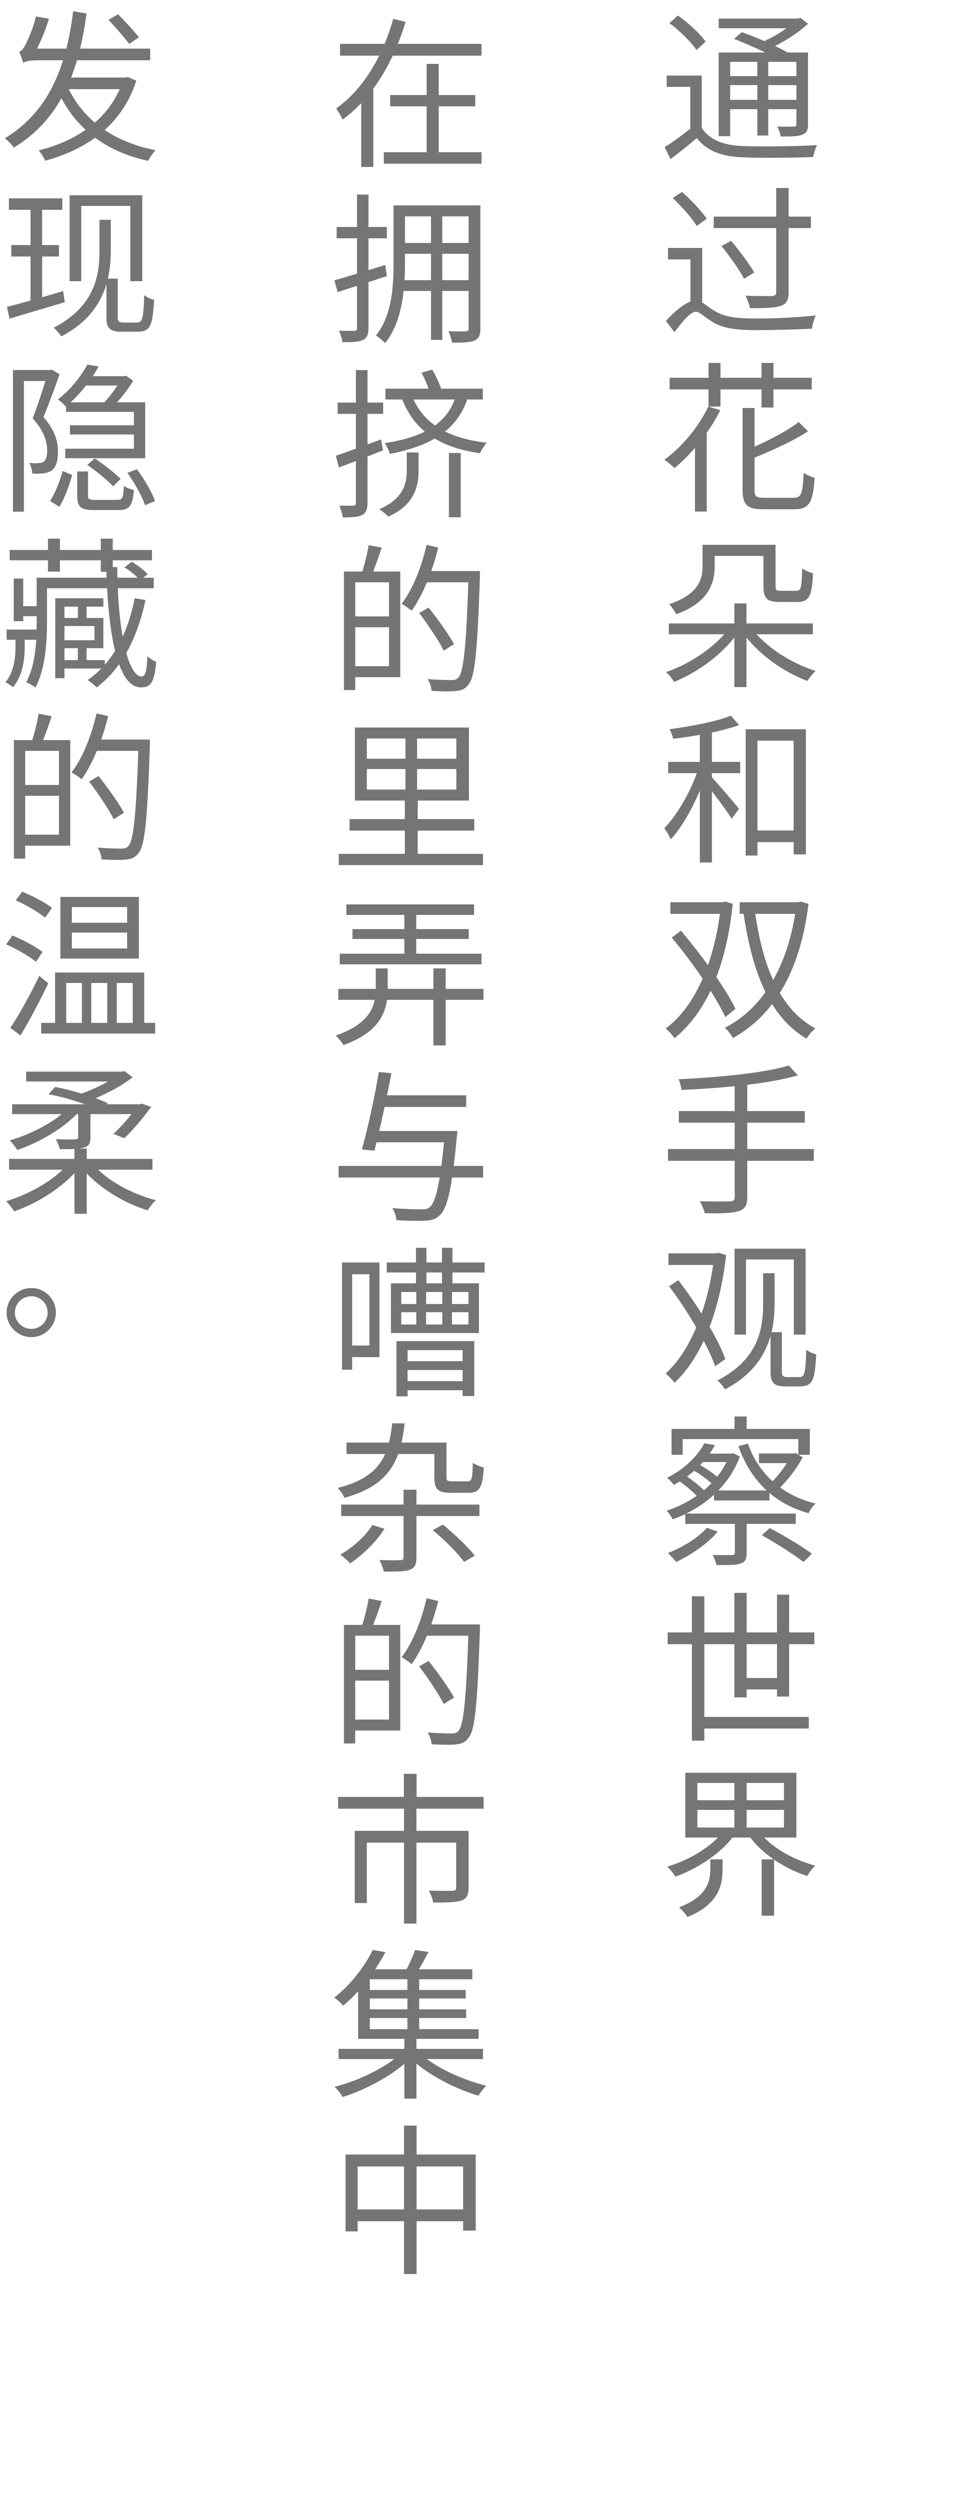 <svg width="136" height="356" viewBox="0 0 136 356" fill="none" xmlns="http://www.w3.org/2000/svg">
<path d="M9.338 11.685C11.408 16.722 15.778 20.149 22.172 21.391C21.804 21.736 21.321 22.449 21.091 22.909C14.559 21.483 10.212 17.803 7.866 12.145L9.338 11.685ZM17.549 11.041H17.894L18.239 10.972L19.412 11.501C17.319 17.964 12.19 21.322 6.44 22.886C6.256 22.449 5.842 21.782 5.497 21.414C10.879 20.103 15.824 16.883 17.549 11.34V11.041ZM8.832 11.041H17.825V12.697H8.349L8.832 11.041ZM10.419 1.611L12.328 1.91C11.155 10.627 8.464 17.044 1.978 21.023C1.725 20.655 1.104 20.011 0.69 19.689C6.785 16.009 9.407 9.799 10.419 1.611ZM15.456 2.83L16.813 2.025C17.802 3.037 19.136 4.463 19.78 5.314L18.4 6.257C17.756 5.383 16.468 3.911 15.456 2.83ZM3.312 8.971C3.197 8.603 2.921 7.775 2.737 7.361C3.036 7.269 3.312 6.947 3.588 6.441C3.841 5.958 4.738 4.118 5.106 2.347L6.969 2.669C6.394 4.624 5.474 6.671 4.692 7.959V7.982C4.692 7.982 3.312 8.557 3.312 8.971ZM3.312 8.971V7.614L4.462 6.924H21.39V8.58H5.75C4.301 8.58 3.542 8.718 3.312 8.971ZM1.265 28.244H8.878V29.877H1.265V28.244ZM1.61 34.891H8.395V36.524H1.61V34.891ZM0.989 43.7C3.013 43.194 6.072 42.32 8.993 41.446L9.223 43.033C6.463 43.861 3.542 44.712 1.357 45.379L0.989 43.7ZM4.347 28.98H6.003V43.102L4.347 43.447V28.98ZM9.913 27.807H20.263V40.043H18.561V29.325H11.569V40.043H9.913V27.807ZM15.157 39.675H16.767V45.126C16.767 45.77 16.951 45.931 17.595 45.931H19.504C20.286 45.931 20.424 45.31 20.539 42.021C20.953 42.366 21.505 42.596 21.942 42.688C21.735 46.322 21.482 47.242 19.481 47.242H17.365C15.778 47.242 15.157 46.828 15.157 45.287V39.675ZM14.168 31.303H15.778V35.765C15.778 39.721 14.766 44.781 8.717 47.909C8.51 47.564 7.981 46.943 7.636 46.667C13.432 43.677 14.168 39.33 14.168 35.742V31.303ZM9.407 57.292H20.677V65.25H9.292V63.893H19.067V58.649H9.407V57.292ZM10.994 67.136H12.535V70.586C12.535 71.092 12.696 71.184 13.616 71.184C14.007 71.184 16.146 71.184 16.698 71.184C17.434 71.184 17.549 70.954 17.641 69.183C17.963 69.459 18.607 69.666 19.067 69.781C18.883 72.104 18.4 72.633 16.859 72.633C16.422 72.633 13.869 72.633 13.478 72.633C11.477 72.633 10.994 72.196 10.994 70.586V67.136ZM8.924 67.067L10.281 67.642C9.89 69.045 9.223 70.954 8.441 72.173L7.13 71.322C7.866 70.241 8.556 68.424 8.924 67.067ZM12.42 66.193L13.501 65.273C14.766 66.124 16.353 67.366 17.181 68.194L16.1 69.252C15.318 68.378 13.708 67.09 12.42 66.193ZM18.147 67.343L19.481 66.814C20.562 68.194 21.62 70.08 22.08 71.345L20.654 71.943C20.217 70.655 19.159 68.746 18.147 67.343ZM9.959 60.558H19.918V61.869H9.959V60.558ZM1.84 52.692H7.268V54.256H3.404V72.863H1.84V52.692ZM6.808 52.692H7.107L7.36 52.623L8.487 53.29C7.82 55.176 6.969 57.545 6.187 59.385C7.866 61.294 8.257 62.904 8.257 64.33C8.257 65.572 7.981 66.538 7.36 66.998C7.038 67.205 6.624 67.343 6.164 67.412C5.681 67.458 5.129 67.458 4.6 67.435C4.577 67.021 4.439 66.354 4.163 65.917C4.692 65.963 5.152 65.986 5.52 65.94C5.796 65.94 6.049 65.871 6.233 65.733C6.601 65.48 6.716 64.859 6.716 64.169C6.716 62.927 6.279 61.363 4.646 59.569C5.474 57.476 6.325 54.739 6.808 53.152V52.692ZM12.742 53.566H17.802V54.9H11.707L12.742 53.566ZM12.443 51.91L14.053 52.186C12.972 54.095 11.454 56.165 9.361 57.89C9.108 57.568 8.579 57.085 8.234 56.878C10.166 55.406 11.615 53.451 12.443 51.91ZM17.342 53.566H17.687L17.94 53.497L18.975 54.21C18.17 55.59 16.836 57.177 15.847 58.166C15.548 57.959 15.065 57.637 14.697 57.476C15.617 56.533 16.767 54.946 17.342 53.865V53.566ZM1.38 78.313H21.643V79.785H1.38V78.313ZM6.003 82.269H21.896V83.764H6.003V82.269ZM2.691 86.317H5.842V87.743H2.691V86.317ZM0.943 89.652H5.75V91.101H0.943V89.652ZM8.487 93.999H14.927V95.195H8.487V93.999ZM6.831 76.703H8.533V81.395H6.831V76.703ZM14.352 76.703H16.054V81.418H14.352V76.703ZM11.086 85.834H12.328V88.617H11.086V85.834ZM1.955 82.384H3.312V88.456H1.955V82.384ZM11.086 91.699H12.328V94.505H11.086V91.699ZM8.625 87.996H14.72V92.297H8.625V91.17H13.455V89.146H8.625V87.996ZM7.866 85.19H14.72V86.386H9.177V96.575H7.866V85.19ZM5.221 82.269H6.693V88.64C6.693 91.446 6.463 95.31 5.037 97.909C4.761 97.656 4.094 97.288 3.726 97.15C5.083 94.689 5.221 91.239 5.221 88.617V82.269ZM15.134 80.751H16.698C16.79 91.285 18.538 96.345 20.171 96.345C20.654 96.322 20.884 95.724 20.999 93.447C21.344 93.769 21.85 94.091 22.241 94.229C21.988 97.311 21.413 97.886 20.056 97.886C17.089 97.886 15.41 91.745 15.134 80.751ZM17.733 80.797L18.745 79.992C19.573 80.475 20.562 81.211 21.022 81.763L19.941 82.637C19.504 82.062 18.561 81.303 17.733 80.797ZM19.182 85.19L20.723 85.443C19.527 91.009 17.296 95.195 13.777 97.886C13.501 97.61 12.857 97.081 12.489 96.828C16.031 94.39 18.147 90.342 19.182 85.19ZM2.208 90.158H3.519V92.159C3.519 93.815 3.266 96.207 1.84 97.863C1.587 97.633 1.081 97.288 0.782 97.127C2.024 95.632 2.208 93.562 2.208 92.113V90.158ZM3.013 105.383H10.005V120.425H3.013V118.861H8.395V106.924H3.013V105.383ZM1.978 105.383H3.588V122.265H1.978V105.383ZM2.898 111.777H9.246V113.318H2.898V111.777ZM5.497 101.634L7.36 101.979C6.9 103.405 6.325 104.992 5.865 106.027L4.485 105.682C4.876 104.578 5.313 102.83 5.497 101.634ZM13.271 105.314H20.332V106.924H13.271V105.314ZM19.734 105.314H21.344C21.344 105.314 21.344 105.958 21.344 106.211C20.976 116.768 20.654 120.333 19.734 121.46C19.228 122.127 18.699 122.334 17.894 122.403C17.112 122.495 15.755 122.449 14.467 122.38C14.421 121.874 14.214 121.161 13.892 120.701C15.387 120.816 16.767 120.839 17.296 120.839C17.756 120.839 18.032 120.77 18.285 120.471C19.044 119.643 19.412 115.825 19.734 105.682V105.314ZM13.754 101.588L15.41 101.979C14.559 105.406 13.202 108.787 11.615 110.972C11.316 110.696 10.603 110.213 10.189 109.983C11.753 107.959 13.018 104.785 13.754 101.588ZM12.696 111.294L14.03 110.512C15.341 112.145 16.928 114.376 17.664 115.733L16.192 116.653C15.502 115.25 13.961 112.973 12.696 111.294ZM10.235 132.798V135.052H18.101V132.798H10.235ZM10.235 129.164V131.395H18.101V129.164H10.235ZM8.602 127.715H19.78V136.501H8.602V127.715ZM7.843 138.479H20.539V146.483H18.906V139.974H16.629V146.483H15.272V139.974H12.995V146.483H11.661V139.974H9.43V146.483H7.843V138.479ZM5.865 145.655H22.103V147.173H5.865V145.655ZM2.231 128.198L3.174 126.979C4.6 127.554 6.486 128.543 7.406 129.279L6.417 130.682C5.52 129.9 3.703 128.865 2.231 128.198ZM0.874 134.477L1.771 133.212C3.243 133.81 5.129 134.822 6.049 135.558L5.129 136.961C4.209 136.202 2.369 135.121 0.874 134.477ZM1.472 146.368C2.645 144.62 4.347 141.584 5.589 138.962L6.877 140.02C5.727 142.435 4.209 145.31 2.921 147.449L1.472 146.368ZM1.288 165.02H21.712V166.561H1.288V165.02ZM3.726 152.6H17.572V154.003H3.726V152.6ZM1.725 157.246H20.171V158.649H1.725V157.246ZM10.603 163.548H12.351V172.84H10.603V163.548ZM9.821 165.618L11.247 166.285C9.154 168.953 5.405 171.322 2.024 172.495C1.771 172.058 1.242 171.414 0.874 171.046C4.209 170.057 7.912 167.941 9.821 165.618ZM13.156 165.664C14.996 167.987 18.722 170.011 22.195 170.908C21.804 171.253 21.298 171.92 21.022 172.357C17.549 171.276 13.8 168.999 11.707 166.331L13.156 165.664ZM11.132 157.959H12.88V161.938C12.88 162.812 12.673 163.203 11.96 163.41C11.247 163.64 10.143 163.64 8.51 163.64C8.418 163.203 8.188 162.651 7.958 162.214C9.223 162.283 10.373 162.26 10.718 162.237C11.063 162.237 11.132 162.145 11.132 161.892V157.959ZM19.527 157.246H19.849L20.194 157.154L21.528 157.637C20.309 159.247 18.929 160.972 17.687 162.076L16.146 161.455C17.227 160.489 18.607 158.925 19.527 157.522V157.246ZM9.959 157.545L11.339 158.189C9.315 160.535 5.612 162.697 2.461 163.755C2.208 163.341 1.748 162.743 1.38 162.398C4.485 161.501 8.119 159.615 9.959 157.545ZM6.9 155.82L7.843 154.785C10.373 155.245 13.547 156.257 15.341 157.085L14.375 158.212C12.673 157.338 9.476 156.28 6.9 155.82ZM16.905 152.6H17.342L17.71 152.508L18.883 153.405C17.089 154.808 14.49 156.142 12.098 156.947C11.868 156.602 11.431 156.119 11.155 155.866C13.271 155.199 15.709 153.98 16.905 152.945V152.6Z" fill="#757575"/>
<path d="M48.426 6.245H68.574V7.924H48.426V6.245ZM55.556 13.536H67.677V15.146H55.556V13.536ZM54.659 21.678H68.574V23.311H54.659V21.678ZM60.754 9.097H62.479V22.552H60.754V9.097ZM55.993 2.68L57.764 3.117C56.154 8.384 53.348 13.743 48.771 17.032C48.587 16.572 48.15 15.836 47.874 15.445C52.014 12.524 54.705 7.418 55.993 2.68ZM51.439 12.156H53.164V23.771H51.439V12.156ZM56.913 29.244H67.355V30.808H56.913V29.244ZM56.89 34.603H67.286V36.144H56.89V34.603ZM56.775 39.893H67.401V41.434H56.775V39.893ZM56.039 29.244H57.672V37.593C57.672 41.043 57.327 45.781 54.843 48.863C54.567 48.541 53.923 47.989 53.532 47.782C55.832 44.907 56.039 40.813 56.039 37.57V29.244ZM66.734 29.244H68.413V46.77C68.413 47.69 68.206 48.196 67.562 48.495C66.964 48.771 65.929 48.794 64.388 48.794C64.296 48.357 64.089 47.621 63.859 47.161C64.986 47.207 65.998 47.207 66.32 47.184C66.642 47.184 66.734 47.069 66.734 46.747V29.244ZM61.375 29.842H62.985V48.403H61.375V29.842ZM47.621 39.916C49.438 39.41 52.198 38.559 54.866 37.731L55.096 39.318C52.658 40.123 50.059 40.951 48.081 41.595L47.621 39.916ZM47.943 32.326H55.096V33.936H47.943V32.326ZM50.841 27.703H52.474V46.701C52.474 47.644 52.267 48.127 51.692 48.403C51.14 48.679 50.243 48.748 48.771 48.725C48.725 48.311 48.495 47.575 48.265 47.092C49.277 47.115 50.151 47.115 50.427 47.115C50.703 47.115 50.841 47.023 50.841 46.678V27.703ZM54.889 55.348H68.758V56.889H54.889V55.348ZM60.018 53.071L61.559 52.634C62.134 53.6 62.732 54.911 62.939 55.739L61.306 56.245C61.122 55.417 60.57 54.06 60.018 53.071ZM65.009 56.061L66.711 56.337C65.216 61.374 61.237 63.513 55.51 64.64C55.418 64.226 55.05 63.467 54.797 63.099C60.11 62.294 63.859 60.431 65.009 56.061ZM63.928 64.502H65.607V73.656H63.928V64.502ZM57.925 64.433H59.604V67.147C59.604 69.309 58.937 71.954 55.303 73.564C55.004 73.265 54.406 72.759 54.015 72.506C57.396 71.08 57.925 68.826 57.925 67.124V64.433ZM58.615 56.199C60.11 60.247 63.652 62.386 69.333 63.053C68.965 63.398 68.551 64.088 68.344 64.548C62.433 63.674 58.868 61.236 57.143 56.521L58.615 56.199ZM47.828 64.893C49.438 64.364 51.876 63.444 54.268 62.57L54.544 64.134C52.382 64.985 50.082 65.882 48.265 66.572L47.828 64.893ZM48.081 57.326H54.567V58.936H48.081V57.326ZM50.68 52.703H52.336V71.632C52.336 72.552 52.129 73.058 51.577 73.334C51.025 73.61 50.174 73.679 48.817 73.679C48.748 73.242 48.541 72.483 48.334 72C49.231 72.023 50.036 72.023 50.312 72C50.588 72 50.68 71.931 50.68 71.632V52.703ZM50.013 81.383H57.005V96.425H50.013V94.861H55.395V82.924H50.013V81.383ZM48.978 81.383H50.588V98.265H48.978V81.383ZM49.898 87.777H56.246V89.318H49.898V87.777ZM52.497 77.634L54.36 77.979C53.9 79.405 53.325 80.992 52.865 82.027L51.485 81.682C51.876 80.578 52.313 78.83 52.497 77.634ZM60.271 81.314H67.332V82.924H60.271V81.314ZM66.734 81.314H68.344C68.344 81.314 68.344 81.958 68.344 82.211C67.976 92.768 67.654 96.333 66.734 97.46C66.228 98.127 65.699 98.334 64.894 98.403C64.112 98.495 62.755 98.449 61.467 98.38C61.421 97.874 61.214 97.161 60.892 96.701C62.387 96.816 63.767 96.839 64.296 96.839C64.756 96.839 65.032 96.77 65.285 96.471C66.044 95.643 66.412 91.825 66.734 81.682V81.314ZM60.754 77.588L62.41 77.979C61.559 81.406 60.202 84.787 58.615 86.972C58.316 86.696 57.603 86.213 57.189 85.983C58.753 83.959 60.018 80.785 60.754 77.588ZM59.696 87.294L61.03 86.512C62.341 88.145 63.928 90.376 64.664 91.733L63.192 92.653C62.502 91.25 60.961 88.973 59.696 87.294ZM52.244 109.511V112.432H64.986V109.511H52.244ZM52.244 105.164V108.039H64.986V105.164H52.244ZM50.542 103.6H66.78V113.996H50.542V103.6ZM48.242 121.586H68.781V123.196H48.242V121.586ZM49.783 116.641H67.539V118.274H49.783V116.641ZM57.741 104.589H59.397V113.743H59.489V122.506H57.649V113.743H57.741V104.589ZM57.58 129.313H59.282V136.466H57.58V129.313ZM48.173 140.813H68.85V142.377H48.173V140.813ZM53.509 137.892H55.211V140.721C55.211 143.619 54.498 146.816 48.909 148.817C48.679 148.426 48.173 147.782 47.805 147.46C52.934 145.689 53.509 143.021 53.509 140.675V137.892ZM61.72 137.892H63.468V148.863H61.72V137.892ZM49.323 128.784H67.516V130.279H49.323V128.784ZM50.197 132.303H66.757V133.706H50.197V132.303ZM48.38 135.799H68.574V137.317H48.38V135.799ZM52.98 161.052H63.974V162.662H52.98V161.052ZM54.107 155.969H66.389V157.625H54.107V155.969ZM48.219 166.02H68.804V167.676H48.219V166.02ZM63.353 161.052H65.124C65.124 161.052 65.101 161.627 65.055 161.88C64.388 169.079 63.744 171.954 62.663 173.012C62.088 173.61 61.536 173.748 60.593 173.817C59.765 173.886 58.132 173.84 56.453 173.748C56.43 173.242 56.2 172.506 55.855 172.023C57.626 172.184 59.328 172.207 59.995 172.207C60.57 172.207 60.869 172.161 61.191 171.908C62.111 171.126 62.732 168.228 63.353 161.374V161.052ZM53.946 152.657L55.74 152.818C55.073 156.383 54.038 161.098 53.325 163.858L51.531 163.674C52.336 160.891 53.371 156.107 53.946 152.657ZM49.576 179.773H54.038V193.251H49.576V191.595H52.612V181.452H49.576V179.773ZM48.702 179.773H50.151V195.045H48.702V179.773ZM57.396 196.678H66.711V197.966H57.396V196.678ZM57.396 193.826H66.711V195.091H57.396V193.826ZM55.073 179.773H69.011V181.199H55.073V179.773ZM57.143 186.857V188.605H66.711V186.857H57.143ZM57.143 183.982V185.684H66.711V183.982H57.143ZM55.671 182.74H68.206V189.824H55.671V182.74ZM56.453 190.974H67.539V198.794H65.883V192.262H58.04V198.84H56.453V190.974ZM59.236 177.68H60.731V183.246H60.685V189.364H59.282V183.246H59.236V177.68ZM62.939 177.68H64.434V183.246H64.365V189.364H62.985V183.246H62.939V177.68ZM49.346 205.417H62.824V207.05H49.346V205.417ZM61.858 205.417H63.583V210.293C63.583 210.845 63.698 210.937 64.365 210.937C64.664 210.937 66.159 210.937 66.55 210.937C67.171 210.937 67.286 210.638 67.332 208.292C67.7 208.568 68.436 208.844 68.896 208.982C68.735 211.857 68.252 212.57 66.734 212.57C66.343 212.57 64.503 212.57 64.135 212.57C62.364 212.57 61.858 212.087 61.858 210.316V205.417ZM55.855 202.68H57.626C57.051 207.74 55.671 211.489 49.047 213.283C48.863 212.869 48.426 212.202 48.081 211.88C54.291 210.339 55.372 207.05 55.855 202.68ZM53.026 217.147L54.751 217.699C53.578 219.585 51.6 221.448 49.875 222.621C49.553 222.276 48.863 221.655 48.449 221.379C50.22 220.367 52.014 218.803 53.026 217.147ZM61.628 217.883L63.077 217.101C64.664 218.412 66.642 220.252 67.608 221.517L66.09 222.414C65.193 221.149 63.261 219.24 61.628 217.883ZM57.465 212.133H59.305V221.77C59.305 222.782 59.075 223.265 58.339 223.541C57.603 223.794 56.453 223.794 54.659 223.794C54.567 223.334 54.291 222.621 54.038 222.138C55.372 222.207 56.637 222.184 57.005 222.161C57.35 222.161 57.465 222.069 57.465 221.747V212.133ZM48.587 214.249H68.275V215.882H48.587V214.249ZM50.013 231.383H57.005V246.425H50.013V244.861H55.395V232.924H50.013V231.383ZM48.978 231.383H50.588V248.265H48.978V231.383ZM49.898 237.777H56.246V239.318H49.898V237.777ZM52.497 227.634L54.36 227.979C53.9 229.405 53.325 230.992 52.865 232.027L51.485 231.682C51.876 230.578 52.313 228.83 52.497 227.634ZM60.271 231.314H67.332V232.924H60.271V231.314ZM66.734 231.314H68.344C68.344 231.314 68.344 231.958 68.344 232.211C67.976 242.768 67.654 246.333 66.734 247.46C66.228 248.127 65.699 248.334 64.894 248.403C64.112 248.495 62.755 248.449 61.467 248.38C61.421 247.874 61.214 247.161 60.892 246.701C62.387 246.816 63.767 246.839 64.296 246.839C64.756 246.839 65.032 246.77 65.285 246.471C66.044 245.643 66.412 241.825 66.734 231.682V231.314ZM60.754 227.588L62.41 227.979C61.559 231.406 60.202 234.787 58.615 236.972C58.316 236.696 57.603 236.213 57.189 235.983C58.753 233.959 60.018 230.785 60.754 227.588ZM59.696 237.294L61.03 236.512C62.341 238.145 63.928 240.376 64.664 241.733L63.192 242.653C62.502 241.25 60.961 238.973 59.696 237.294ZM57.511 252.588H59.328V256.889H57.511V252.588ZM57.534 257.441H59.305V273.909H57.534V257.441ZM48.15 255.877H68.873V257.556H48.15V255.877ZM50.519 260.707H65.63V262.386H52.244V270.988H50.519V260.707ZM64.963 260.707H66.734V268.803C66.734 269.792 66.504 270.321 65.745 270.62C64.94 270.896 63.652 270.919 61.674 270.919C61.605 270.39 61.329 269.7 61.076 269.217C62.64 269.263 64.043 269.263 64.434 269.24C64.848 269.217 64.963 269.125 64.963 268.803V260.707ZM48.219 291.756H68.781V293.205H48.219V291.756ZM52.083 283.361H66.32V284.58H52.083V283.361ZM52.083 286.121H66.389V287.363H52.083V286.121ZM51.807 280.417H67.263V281.843H51.807V280.417ZM58.017 281.222H59.696V289.479H58.017V281.222ZM57.58 289.916H59.305V298.84H57.58V289.916ZM57.212 292.285L58.546 292.975C56.269 295.367 52.175 297.552 48.794 298.61C48.541 298.15 48.035 297.506 47.644 297.161C51.071 296.287 55.119 294.355 57.212 292.285ZM59.696 292.285C61.766 294.309 65.791 296.149 69.241 297C68.873 297.345 68.39 297.989 68.137 298.426C64.71 297.414 60.639 295.298 58.362 292.975L59.696 292.285ZM59.098 277.68L61.03 277.956C60.386 279.175 59.673 280.463 59.075 281.337L57.557 281.015C58.109 280.095 58.776 278.669 59.098 277.68ZM53.095 277.657L54.889 277.979C53.532 280.509 51.6 283.315 48.863 285.615C48.564 285.224 47.989 284.695 47.598 284.465C50.174 282.441 52.06 279.75 53.095 277.657ZM51.002 281.36H52.658V288.95H68.16V290.33H51.002V281.36ZM49.208 306.797H67.746V317.63H65.952V308.499H50.933V317.745H49.208V306.797ZM50.128 314.617H66.987V316.296H50.128V314.617ZM57.534 302.68H59.328V323.817H57.534V302.68Z" fill="#757575"/>
<path d="M99.934 10.765V18.907H98.301V12.375H94.943V10.765H99.934ZM99.934 18.217C101.061 19.919 103.039 20.701 105.753 20.793C108.283 20.908 113.596 20.839 116.356 20.655C116.149 21.046 115.896 21.851 115.804 22.357C113.251 22.472 108.329 22.518 105.753 22.403C102.74 22.288 100.647 21.483 99.221 19.666C98.048 20.655 96.806 21.667 95.495 22.656L94.644 20.954C95.794 20.241 97.22 19.206 98.439 18.217H99.934ZM95.334 3.29L96.53 2.209C98.002 3.244 99.727 4.808 100.486 5.935L99.175 7.131C98.462 6.004 96.783 4.371 95.334 3.29ZM104.534 5.544L105.638 4.578C107.8 5.337 110.698 6.602 112.239 7.522L111.066 8.603C109.617 7.706 106.765 6.395 104.534 5.544ZM102.349 7.476H114.24V8.81H103.982V19.39H102.349V7.476ZM113.412 7.476H115.068V17.665C115.068 18.516 114.907 18.907 114.286 19.16C113.688 19.436 112.722 19.436 111.181 19.436C111.112 18.999 110.905 18.401 110.698 18.01C111.779 18.056 112.745 18.033 113.044 18.033C113.343 18.033 113.412 17.941 113.412 17.642V7.476ZM102.349 2.646H113.826V4.026H102.349V2.646ZM103.246 10.834H114.079V12.122H103.246V10.834ZM103.246 14.215H114.079V15.549H103.246V14.215ZM107.846 8.028H109.41V19.298H107.846V8.028ZM113.251 2.646H113.642L114.01 2.554L115.068 3.382C113.527 4.831 111.204 6.257 109.111 7.131C108.881 6.832 108.444 6.372 108.191 6.119C110.077 5.383 112.216 4.049 113.251 2.968V2.646ZM95.794 28.198L97.128 27.324C98.416 28.474 99.934 30.084 100.647 31.142L99.221 32.177C98.554 31.073 97.082 29.394 95.794 28.198ZM100.003 35.305V43.677H98.324V36.938H95.127V35.305H100.003ZM99.129 42.78C99.911 42.78 100.44 43.47 101.728 44.252C103.223 45.195 105.178 45.356 107.754 45.356C110.468 45.356 113.941 45.172 116.172 44.919C115.942 45.402 115.666 46.276 115.643 46.805C114.01 46.897 109.916 47.012 107.731 47.012C104.856 47.012 102.924 46.782 101.337 45.77C100.348 45.149 99.612 44.39 99.106 44.39C98.324 44.39 97.22 45.747 96.047 47.311L94.828 45.701C96.415 43.976 97.979 42.78 99.129 42.78ZM101.636 30.843H115.482V32.476H101.636V30.843ZM110.537 26.772H112.308V41.607C112.308 42.78 111.986 43.286 111.158 43.562C110.376 43.838 108.973 43.884 106.788 43.884C106.719 43.378 106.42 42.619 106.167 42.113C107.869 42.159 109.456 42.159 109.916 42.159C110.376 42.113 110.537 41.998 110.537 41.584V26.772ZM102.74 35.029L104.12 34.293C105.293 35.696 106.742 37.605 107.409 38.801L105.96 39.698C105.339 38.479 103.913 36.478 102.74 35.029ZM100.877 57.89L102.579 58.419C100.969 61.616 98.485 64.675 96.047 66.653C95.748 66.354 95.035 65.733 94.621 65.457C97.105 63.663 99.451 60.834 100.877 57.89ZM105.753 58.097H107.455V69.735C107.455 70.701 107.685 70.885 108.858 70.885C109.433 70.885 112.285 70.885 113.021 70.885C114.125 70.885 114.309 70.287 114.447 67.32C114.838 67.619 115.551 67.918 116.011 68.033C115.781 71.506 115.275 72.518 113.113 72.518C112.607 72.518 109.226 72.518 108.72 72.518C106.397 72.518 105.753 71.92 105.753 69.712V58.097ZM113.734 60.098L115.068 61.409C112.906 62.835 109.755 64.238 106.972 65.365C106.88 64.997 106.581 64.422 106.351 64.077C109.019 62.973 112.009 61.432 113.734 60.098ZM95.357 53.796H115.597V55.452H95.357V53.796ZM100.9 51.68H102.602V57.89H100.9V51.68ZM108.444 51.68H110.146V58.028H108.444V51.68ZM98.968 62.26L100.647 60.558V60.581V72.84H98.968V62.26ZM100.923 77.577H109.571V79.164H100.923V77.577ZM100.049 77.577H101.774V80.682C101.774 83.143 100.808 85.857 96.3 87.467C96.116 87.076 95.587 86.317 95.288 86.041C99.405 84.638 100.049 82.591 100.049 80.636V77.577ZM108.72 77.577H110.445V83.419C110.445 84.04 110.537 84.132 111.227 84.132C111.526 84.132 112.998 84.132 113.389 84.132C114.056 84.132 114.171 83.718 114.24 80.935C114.608 81.234 115.321 81.51 115.781 81.648C115.643 84.914 115.183 85.719 113.573 85.719C113.182 85.719 111.365 85.719 110.997 85.719C109.226 85.719 108.72 85.213 108.72 83.442V77.577ZM95.242 88.778H115.758V90.319H95.242V88.778ZM104.58 85.926H106.305V97.84H104.58V85.926ZM103.798 89.491L105.109 90.066C103.039 93.079 99.359 95.747 96.001 97.104C95.748 96.667 95.242 96.046 94.851 95.701C98.209 94.574 101.889 92.113 103.798 89.491ZM107.087 89.491C108.973 92.09 112.676 94.459 116.149 95.54C115.758 95.885 115.252 96.529 114.976 96.966C111.526 95.678 107.823 93.033 105.776 90.066L107.087 89.491ZM106.834 118.263H113.964V119.919H106.834V118.263ZM106.19 103.842H114.769V121.667H113.021V105.475H107.869V121.828H106.19V103.842ZM99.658 103.635H101.383V122.817H99.658V103.635ZM95.15 108.488H105.408V110.098H95.15V108.488ZM99.566 109.063L100.785 109.5C99.704 113.065 97.588 117.32 95.518 119.528C95.334 119.045 94.897 118.355 94.598 117.941C96.53 115.963 98.646 112.237 99.566 109.063ZM104.074 101.91L105.247 103.244C102.786 104.164 99.014 104.831 95.863 105.199C95.771 104.808 95.564 104.233 95.357 103.842C98.416 103.428 102.073 102.738 104.074 101.91ZM101.245 110.558C101.981 111.294 104.649 114.422 105.247 115.181L104.189 116.584C103.453 115.365 101.222 112.421 100.371 111.409L101.245 110.558ZM105.339 128.474H113.987V130.13H105.339V128.474ZM113.412 128.474H113.711L114.01 128.382L115.137 128.704C113.895 138.801 109.893 144.758 104.373 147.817C104.143 147.38 103.637 146.69 103.223 146.345C108.375 143.769 112.308 137.858 113.412 128.865V128.474ZM107.524 129.877C108.605 137.513 110.997 143.7 116.103 146.437C115.689 146.782 115.137 147.426 114.861 147.909C109.525 144.758 107.156 138.41 105.891 130.13L107.524 129.877ZM95.472 128.474H103.315V130.13H95.472V128.474ZM102.671 128.474H102.947L103.269 128.382L104.35 128.704C103.384 138.111 100.348 144.39 96.047 147.84C95.771 147.426 95.219 146.759 94.782 146.46C98.807 143.539 101.797 137.214 102.671 128.888V128.474ZM95.656 133.511L96.967 132.522C99.911 135.995 103.292 140.664 104.741 143.654L103.292 144.827C101.912 141.837 98.6 137.007 95.656 133.511ZM112.331 151.726L113.619 153.129C109.456 154.348 102.648 154.969 97.059 155.199C97.013 154.762 96.806 154.072 96.645 153.681C102.119 153.428 108.835 152.807 112.331 151.726ZM96.668 158.212H114.608V159.868H96.668V158.212ZM95.127 163.617H115.896V165.296H95.127V163.617ZM104.626 154.164H106.42V170.448C106.42 171.667 106.052 172.196 105.178 172.472C104.304 172.748 102.809 172.794 100.371 172.771C100.256 172.288 99.934 171.506 99.658 171.046C101.567 171.115 103.407 171.092 103.913 171.069C104.442 171.069 104.626 170.908 104.626 170.425V154.164ZM104.603 177.807H114.723V190.043H113.044V179.348H106.236V190.043H104.603V177.807ZM109.732 189.698H111.342V195.31C111.342 195.931 111.526 196.092 112.124 196.092H113.849C114.585 196.092 114.723 195.471 114.815 192.205C115.252 192.527 115.827 192.757 116.241 192.872C116.034 196.483 115.804 197.426 113.826 197.426H111.871C110.353 197.426 109.732 196.989 109.732 195.448V189.698ZM108.674 181.303H110.307V185.742C110.307 189.675 109.272 194.712 103.246 197.84C103.039 197.495 102.51 196.851 102.165 196.575C107.961 193.608 108.674 189.261 108.674 185.719V181.303ZM95.196 178.474H102.303V180.13H95.196V178.474ZM101.705 178.474H101.981L102.303 178.382L103.407 178.727C102.441 187.191 99.773 193.401 96.07 196.897C95.771 196.506 95.196 195.908 94.782 195.586C98.163 192.596 100.877 186.34 101.705 178.911V178.474ZM95.288 183.166L96.599 182.292C99.29 185.811 102.211 190.48 103.292 193.516L101.843 194.551C100.785 191.515 97.956 186.708 95.288 183.166ZM100.302 205.521L101.82 205.774C100.67 207.867 98.784 209.914 95.955 211.455C95.748 211.133 95.311 210.673 94.989 210.443C97.634 209.109 99.428 207.2 100.302 205.521ZM100.187 206.993H104.235V208.189H99.221L100.187 206.993ZM103.844 206.993H104.12L104.396 206.924L105.362 207.407C103.683 211.984 99.75 214.928 95.794 216.354C95.61 215.986 95.219 215.411 94.92 215.112C98.646 213.962 102.441 211.11 103.844 207.269V206.993ZM108.076 206.97H113.343V208.35H108.076V206.97ZM101.682 212.237H109.571V213.663H101.682V212.237ZM97.588 215.526H113.32V216.998H97.588V215.526ZM106.512 205.567C108.03 209.845 111.319 212.927 116.149 214.1C115.781 214.422 115.344 215.043 115.137 215.48C110.146 214.077 106.857 210.765 105.155 205.935L106.512 205.567ZM104.649 216.17H106.328V221.115C106.328 221.989 106.144 222.426 105.431 222.656C104.764 222.886 103.683 222.863 102.027 222.863C101.935 222.426 101.705 221.851 101.498 221.414C102.763 221.46 103.89 221.437 104.235 221.437C104.557 221.414 104.649 221.345 104.649 221.069V216.17ZM100.67 217.55L102.211 218.102C100.785 219.827 98.393 221.414 96.3 222.426C96.047 222.104 95.472 221.46 95.104 221.161C97.197 220.333 99.405 218.999 100.67 217.55ZM108.49 218.608L109.617 217.596C111.618 218.654 114.24 220.195 115.62 221.253L114.424 222.426C113.113 221.391 110.514 219.735 108.49 218.608ZM98.554 209.247L99.428 208.465C100.509 209.04 101.82 209.96 102.487 210.604L101.59 211.478C100.946 210.811 99.635 209.868 98.554 209.247ZM96.507 210.742L97.45 210.006C98.554 210.696 99.842 211.731 100.463 212.444L99.474 213.295C98.853 212.536 97.588 211.501 96.507 210.742ZM112.653 206.97H112.998L113.297 206.901L114.309 207.522C113.366 209.316 111.825 211.225 110.445 212.421C110.192 212.122 109.755 211.685 109.456 211.432C110.698 210.374 112.009 208.626 112.653 207.269V206.97ZM104.603 201.703H106.328V204.532H104.603V201.703ZM95.633 203.474H115.321V207.154H113.688V204.923H97.22V207.154H95.633V203.474ZM95.081 232.453H115.965V234.132H95.081V232.453ZM99.428 244.482H115.183V246.138H99.428V244.482ZM105.339 238.939H111.411V240.572H105.339V238.939ZM98.531 227.301H100.302V247.863H98.531V227.301ZM104.58 226.818H106.328V241.699H104.58V226.818ZM110.652 227.071H112.377V241.584H110.652V227.071ZM99.313 257.729V260.236H111.641V257.729H99.313ZM99.313 253.888V256.349H111.641V253.888H99.313ZM97.588 252.439H113.412V261.662H97.588V252.439ZM108.03 260.719C109.64 262.95 112.883 264.813 116.103 265.664C115.712 266.009 115.206 266.676 114.953 267.136C111.664 266.078 108.375 263.893 106.558 261.271L108.03 260.719ZM103.062 260.719L104.557 261.34C102.717 263.893 99.336 266.101 96.185 267.228C95.909 266.791 95.403 266.147 95.012 265.802C98.117 264.905 101.406 262.927 103.062 260.719ZM101.153 264.767H102.901V266.193C102.901 268.401 102.349 271.184 97.887 272.978C97.634 272.541 97.082 271.943 96.691 271.598C100.739 270.08 101.153 267.849 101.153 266.147V264.767ZM104.58 253.198H106.328V261.018H104.58V253.198ZM108.467 264.767H110.238V272.794H108.467V264.767Z" fill="#757575"/>
<path d="M4.462 183.411C6.394 183.411 7.958 184.975 7.958 186.907C7.958 188.839 6.394 190.403 4.462 190.403C2.53 190.403 0.943 188.839 0.943 186.907C0.943 184.975 2.53 183.411 4.462 183.411ZM4.462 189.23C5.75 189.23 6.785 188.195 6.785 186.907C6.785 185.619 5.75 184.584 4.462 184.584C3.174 184.584 2.116 185.619 2.116 186.907C2.116 188.195 3.174 189.23 4.462 189.23Z" fill="#757575"/>
</svg>
